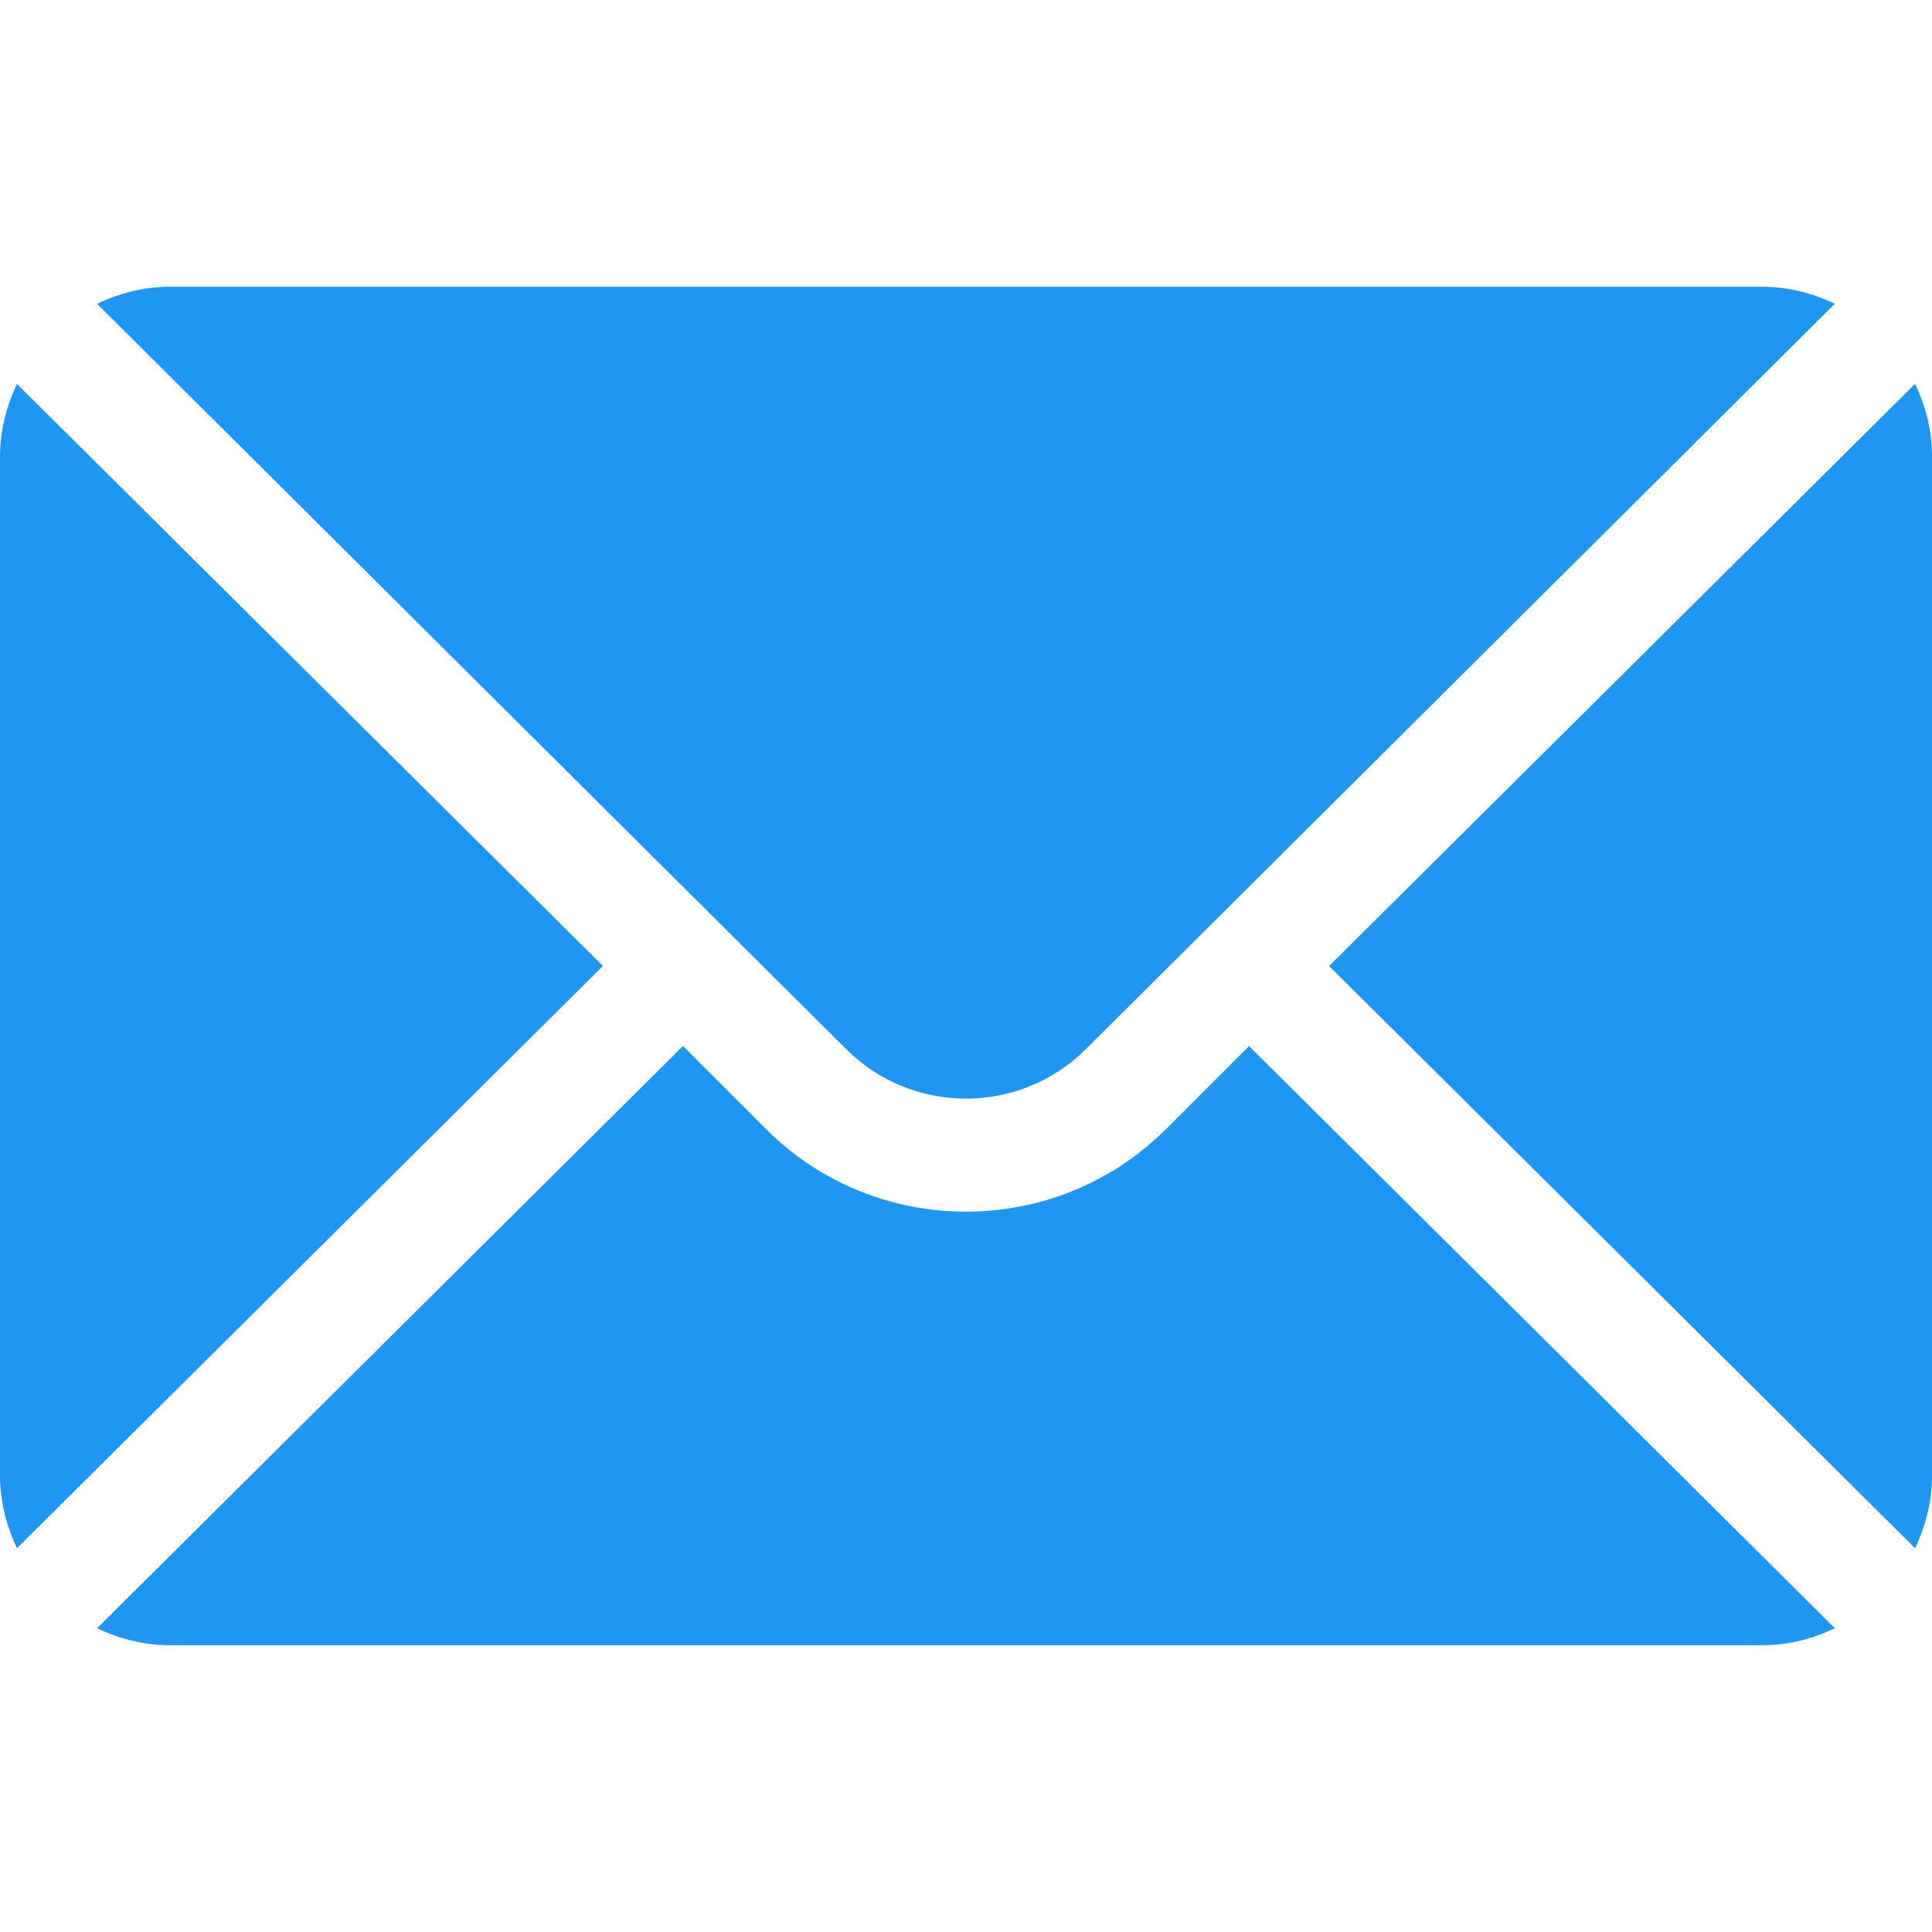 <svg width="14" height="14" viewBox="0 0 14 14" fill="none" xmlns="http://www.w3.org/2000/svg">
<g clip-path="url(#clip0)">
<path d="M13.877 2.782L9.631 7L13.877 11.219C13.954 11.058 14 10.881 14 10.692V3.309C14 3.119 13.954 2.942 13.877 2.782Z" fill="#2096F3"/>
<path d="M12.769 2.078H1.23C1.041 2.078 0.864 2.125 0.703 2.201L6.13 7.601C6.61 8.081 7.39 8.081 7.87 7.601L13.296 2.201C13.136 2.125 12.959 2.078 12.769 2.078Z" fill="#2096F3"/>
<path d="M0.123 2.782C0.047 2.942 0 3.119 0 3.309V10.692C0 10.881 0.047 11.059 0.123 11.219L4.369 7L0.123 2.782Z" fill="#2096F3"/>
<path d="M9.051 7.58L8.45 8.181C7.65 8.98 6.349 8.98 5.55 8.181L4.949 7.58L0.703 11.799C0.864 11.875 1.041 11.922 1.23 11.922H12.769C12.959 11.922 13.136 11.875 13.296 11.799L9.051 7.58Z" fill="#2096F3"/>
</g>
<defs>
<clipPath id="clip0">
<rect width="14" height="14" fill="white"/>
</clipPath>
</defs>
</svg>
